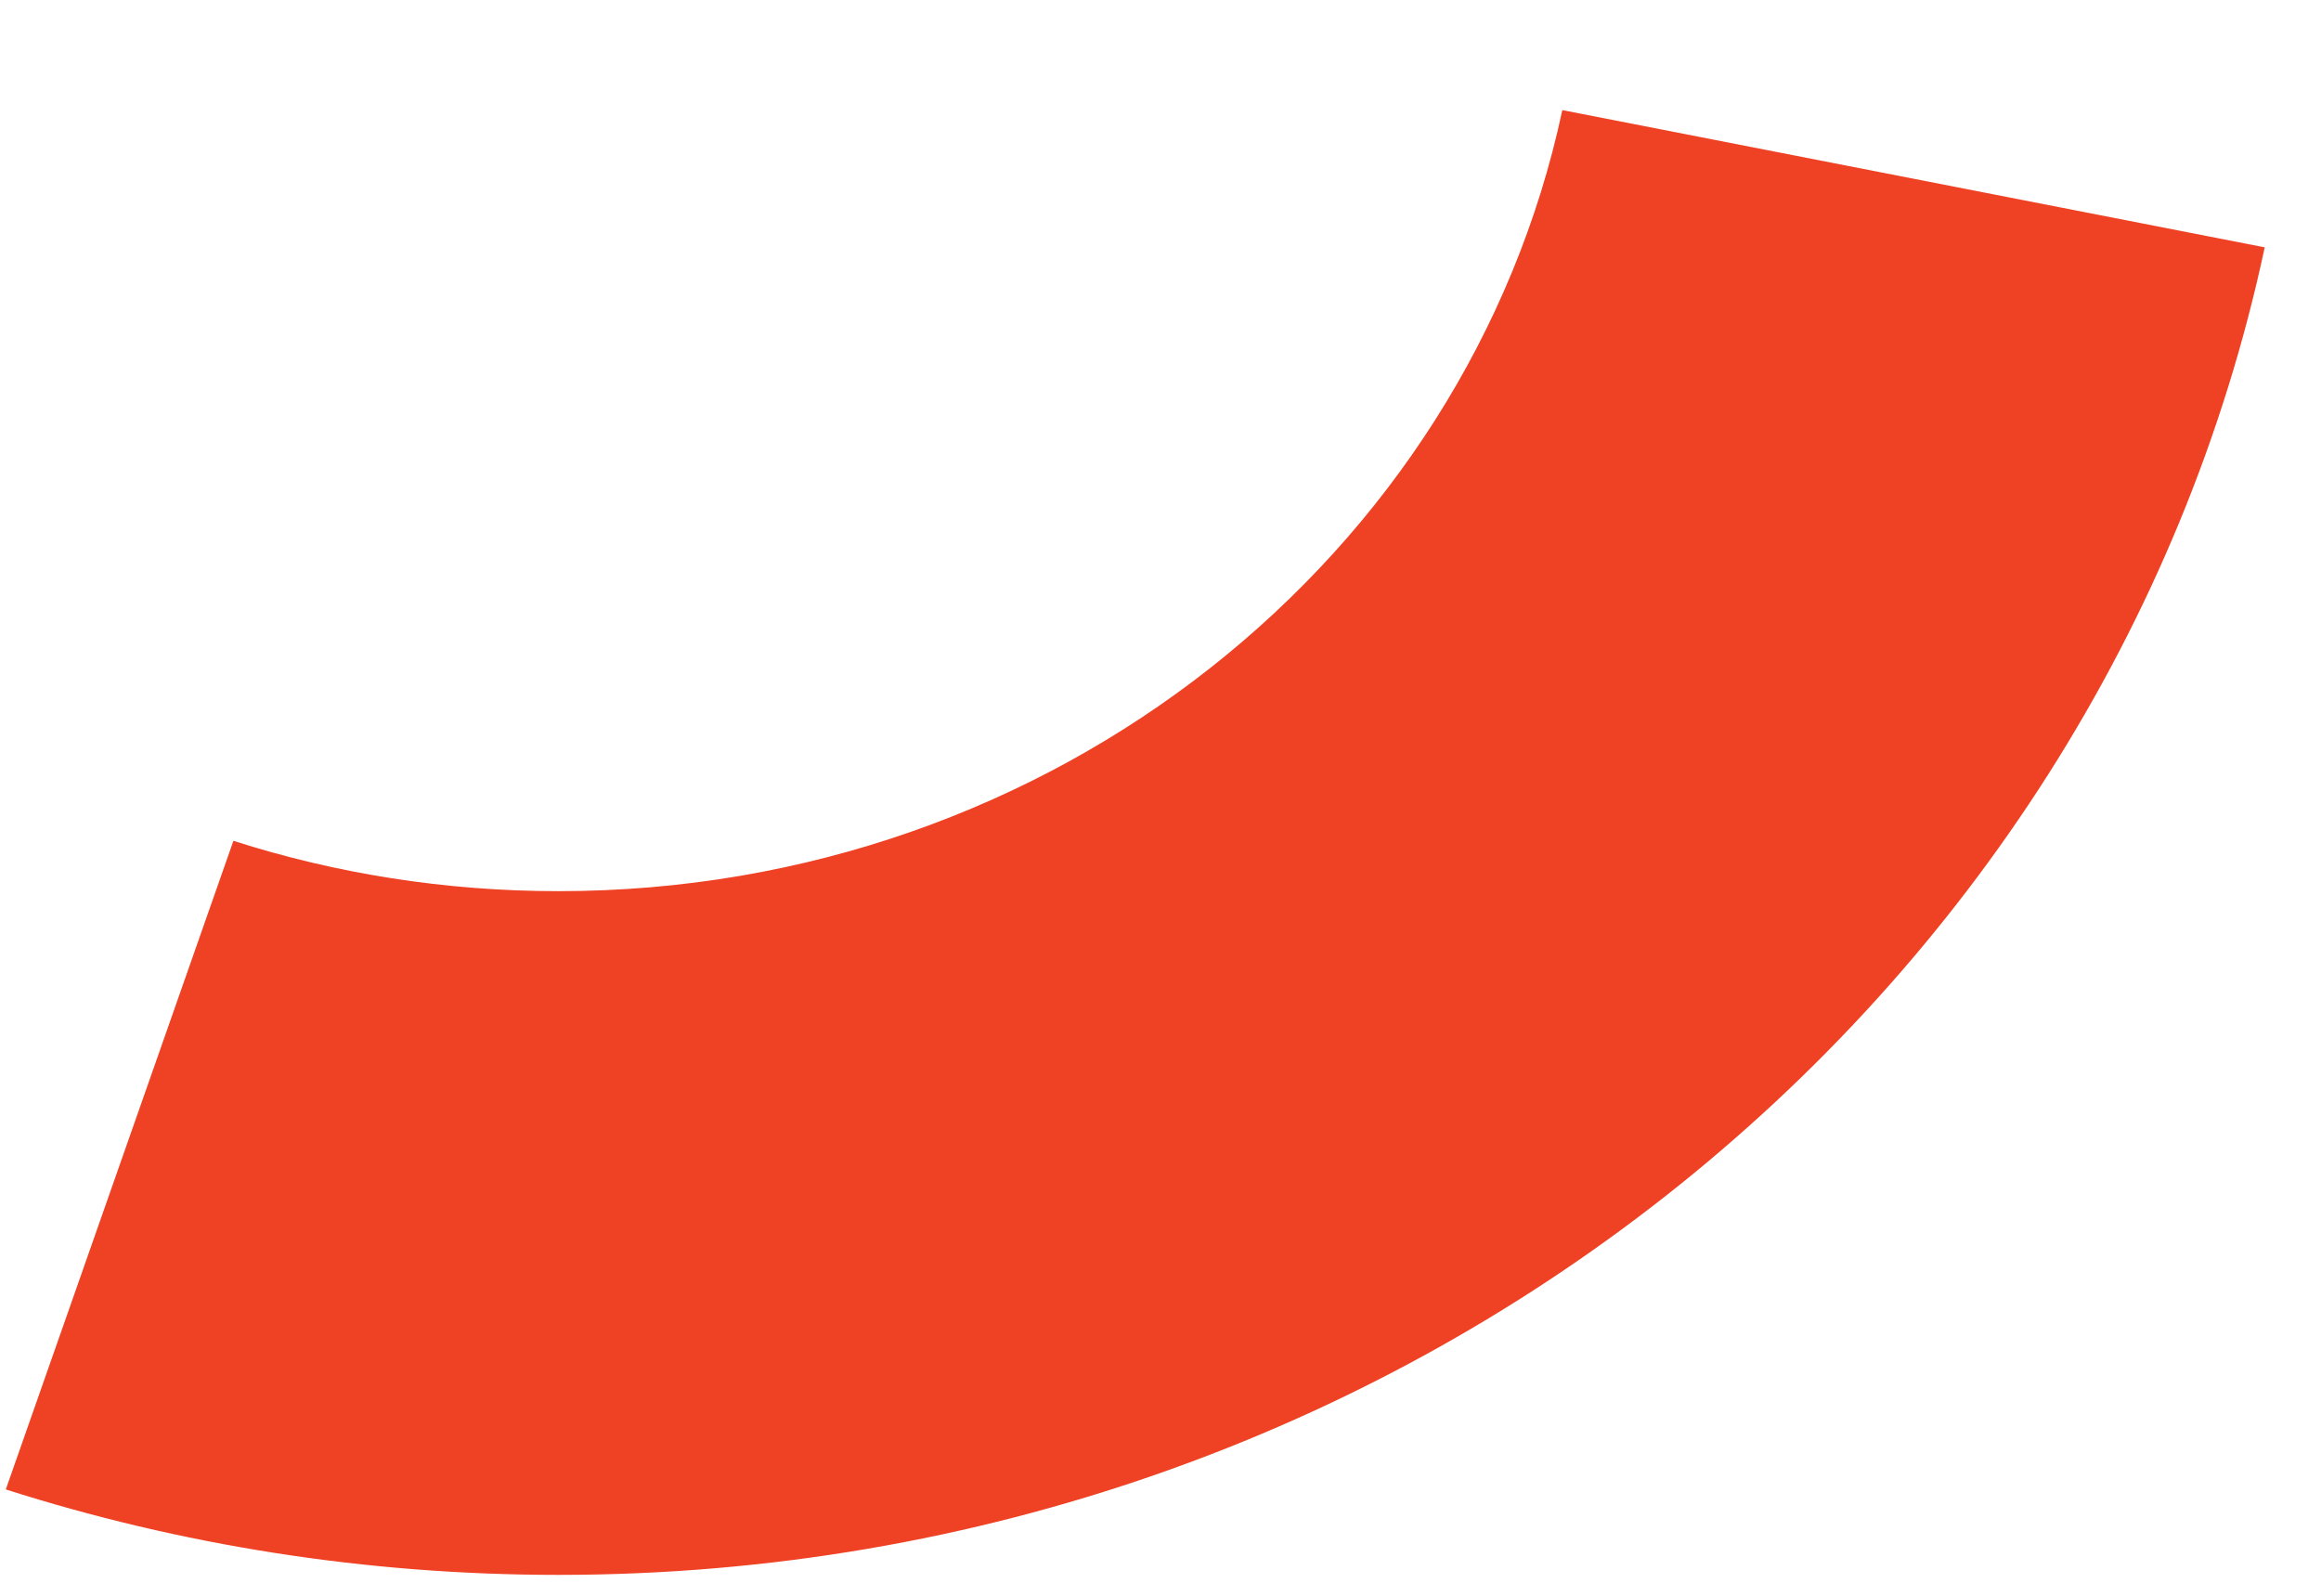 <?xml version="1.0" encoding="UTF-8" standalone="no"?><svg width='16' height='11' viewBox='0 0 16 11' fill='none' xmlns='http://www.w3.org/2000/svg'>
<path d='M10.77 0.759C10.114 3.832 7.265 6.143 3.85 6.143C3.066 6.143 2.312 6.021 1.609 5.796L0.04 10.267C1.237 10.649 2.518 10.856 3.85 10.856C9.654 10.856 14.496 6.927 15.612 1.705L10.77 0.759Z' fill='#EF4123'/>
</svg>

